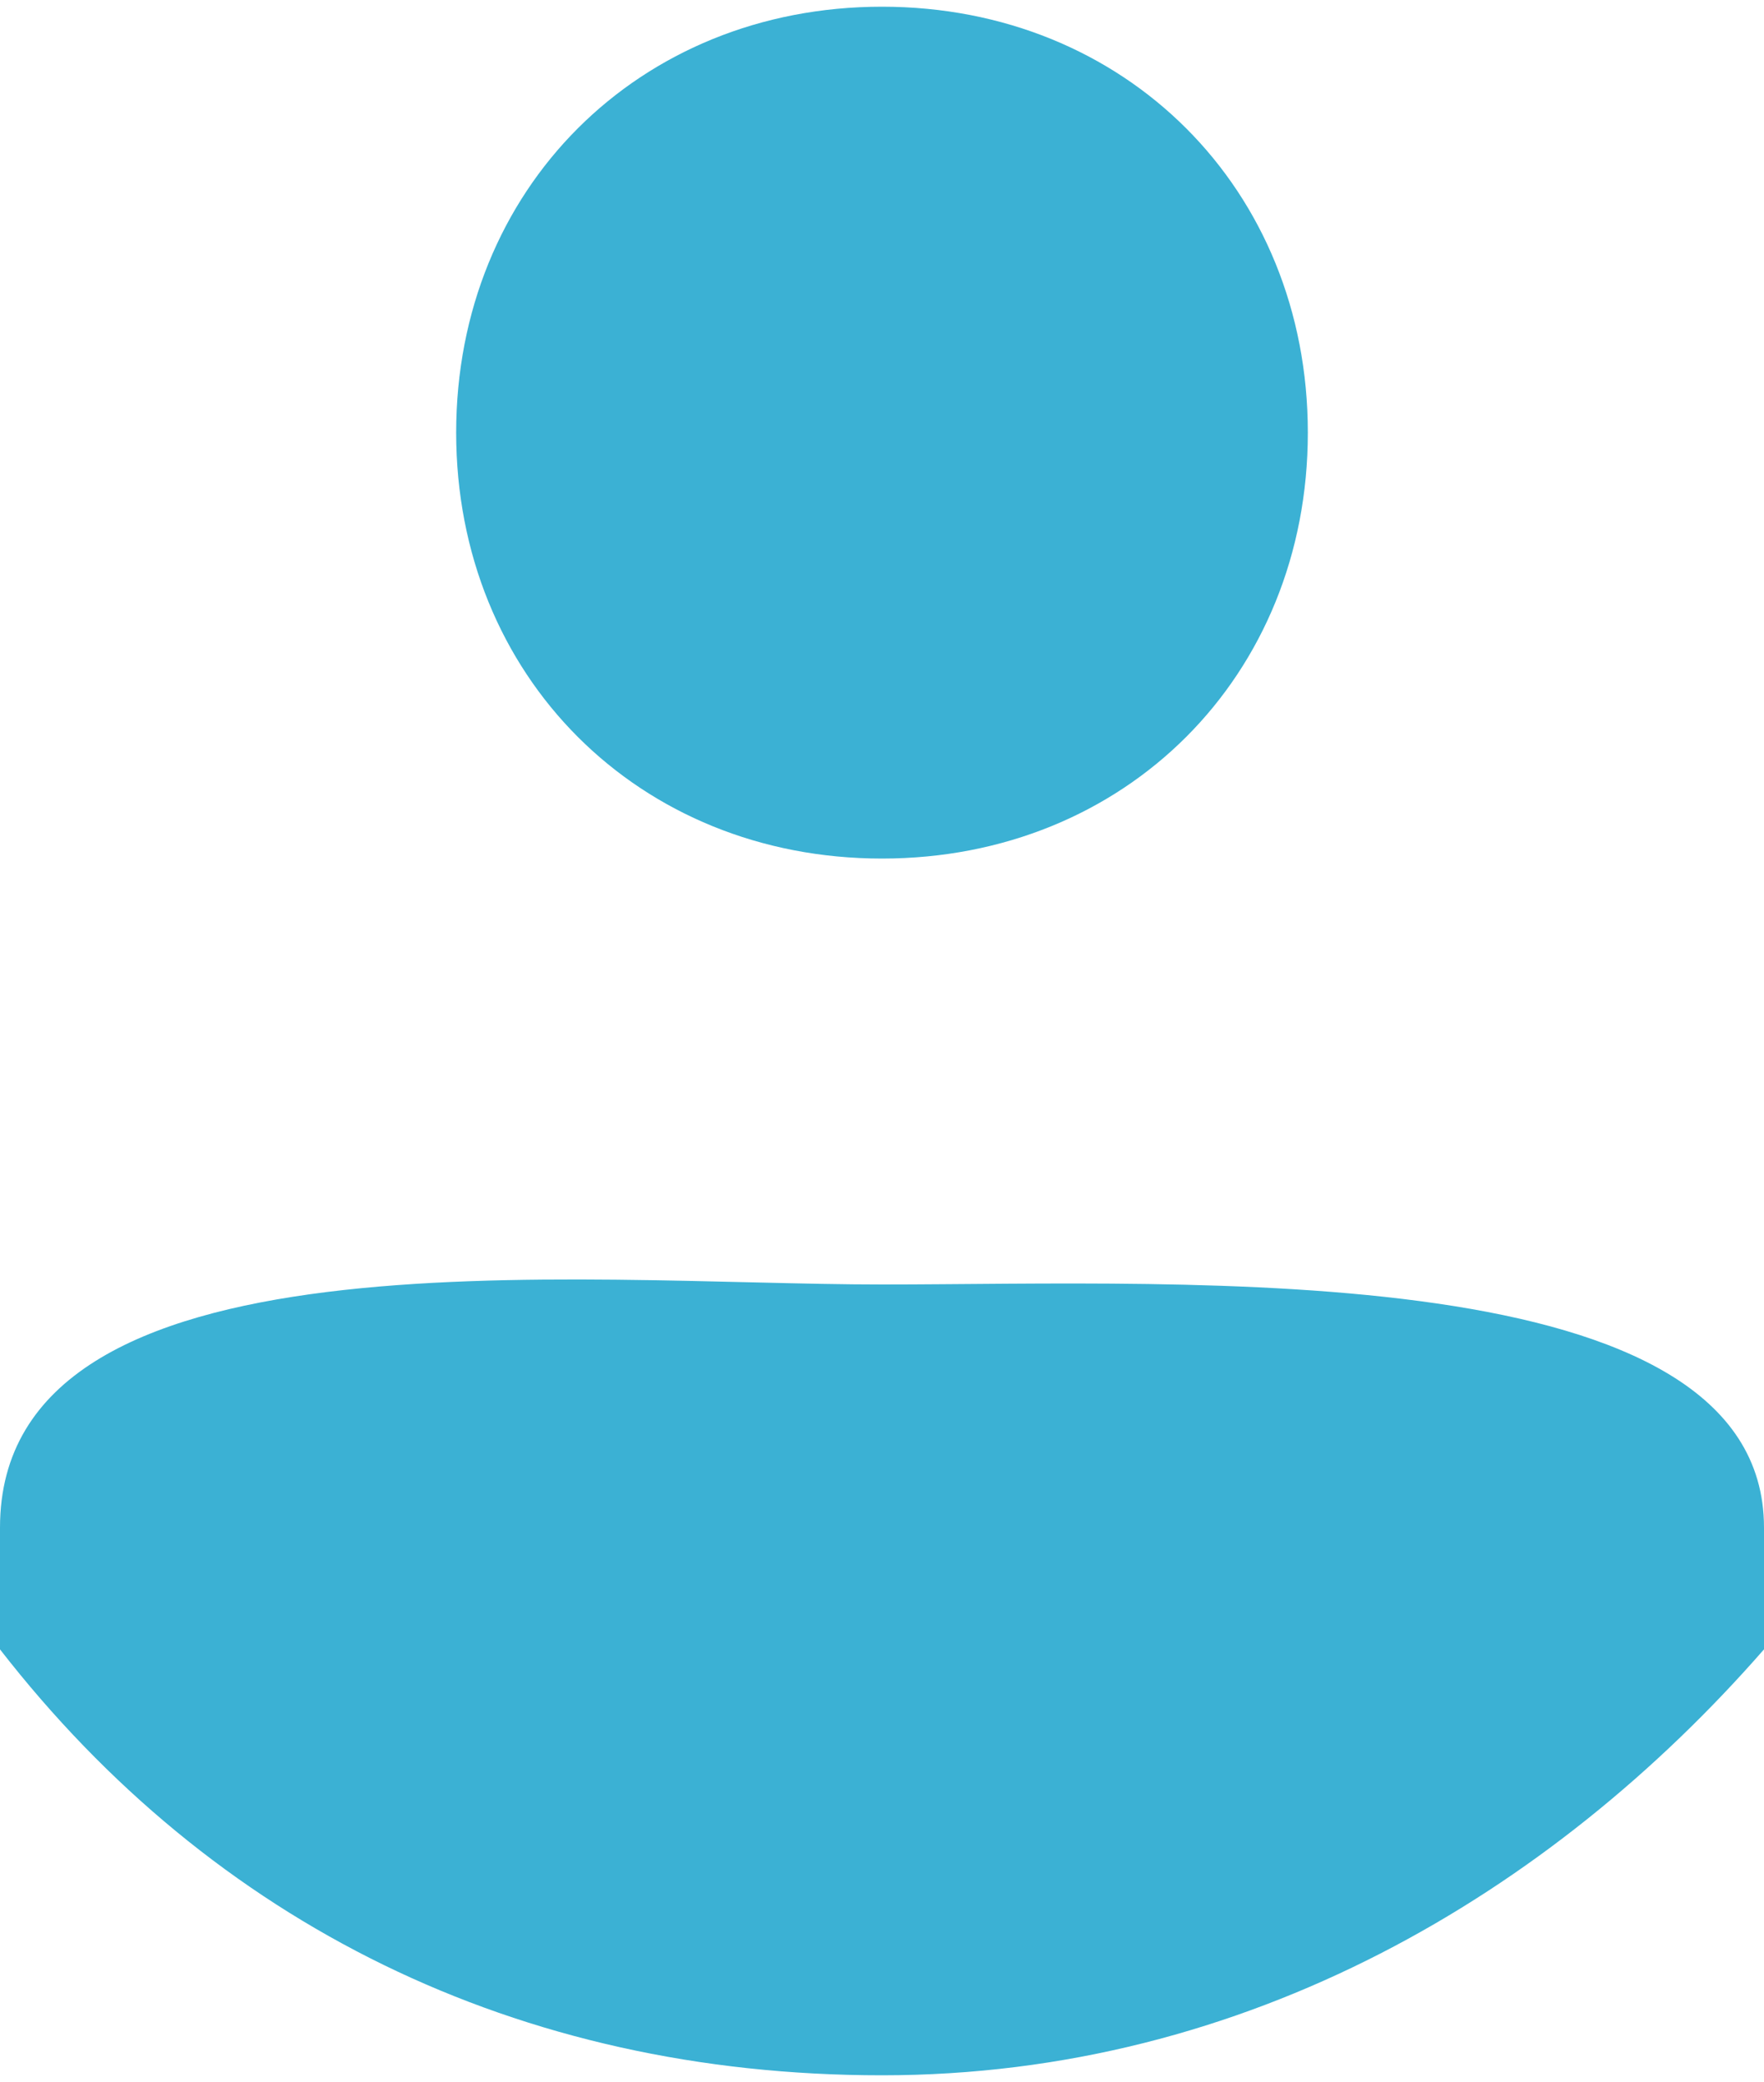 <?xml version="1.0" encoding="UTF-8"?>
<!DOCTYPE svg PUBLIC "-//W3C//DTD SVG 1.1//EN" "http://www.w3.org/Graphics/SVG/1.1/DTD/svg11.dtd">
<!-- Creator: CorelDRAW 2017 -->
<svg xmlns="http://www.w3.org/2000/svg" xml:space="preserve" width="50px" height="59px" version="1.1" style="shape-rendering:geometricPrecision; text-rendering:geometricPrecision; image-rendering:optimizeQuality; fill-rule:evenodd; clip-rule:evenodd"
viewBox="0 0 50 58.62"
 xmlns:xlink="http://www.w3.org/1999/xlink">
 <defs>
  <style type="text/css">
   <![CDATA[
    .fil0 {fill:#3BB1D4}
   ]]>
  </style>
 </defs>
 <g id="Layer_x0020_1">
  <path class="fil0" d="M25 24.14c6.9,0 12.07,-5.17 12.07,-12.07 0,-6.9 -5.17,-12.07 -12.07,-12.07 -6.9,0 -12.07,5.17 -12.07,12.07 0,6.9 5.17,12.07 12.07,12.07zm25 22.41c-6.03,6.9 -14.65,12.07 -25,12.07 -10.35,0 -18.97,-4.31 -25,-12.07l0 -3.45c0,-8.62 16.38,-6.89 25,-6.89 8.62,0 25,-0.86 25,6.89l0 3.45z"/>
 </g>
</svg>

